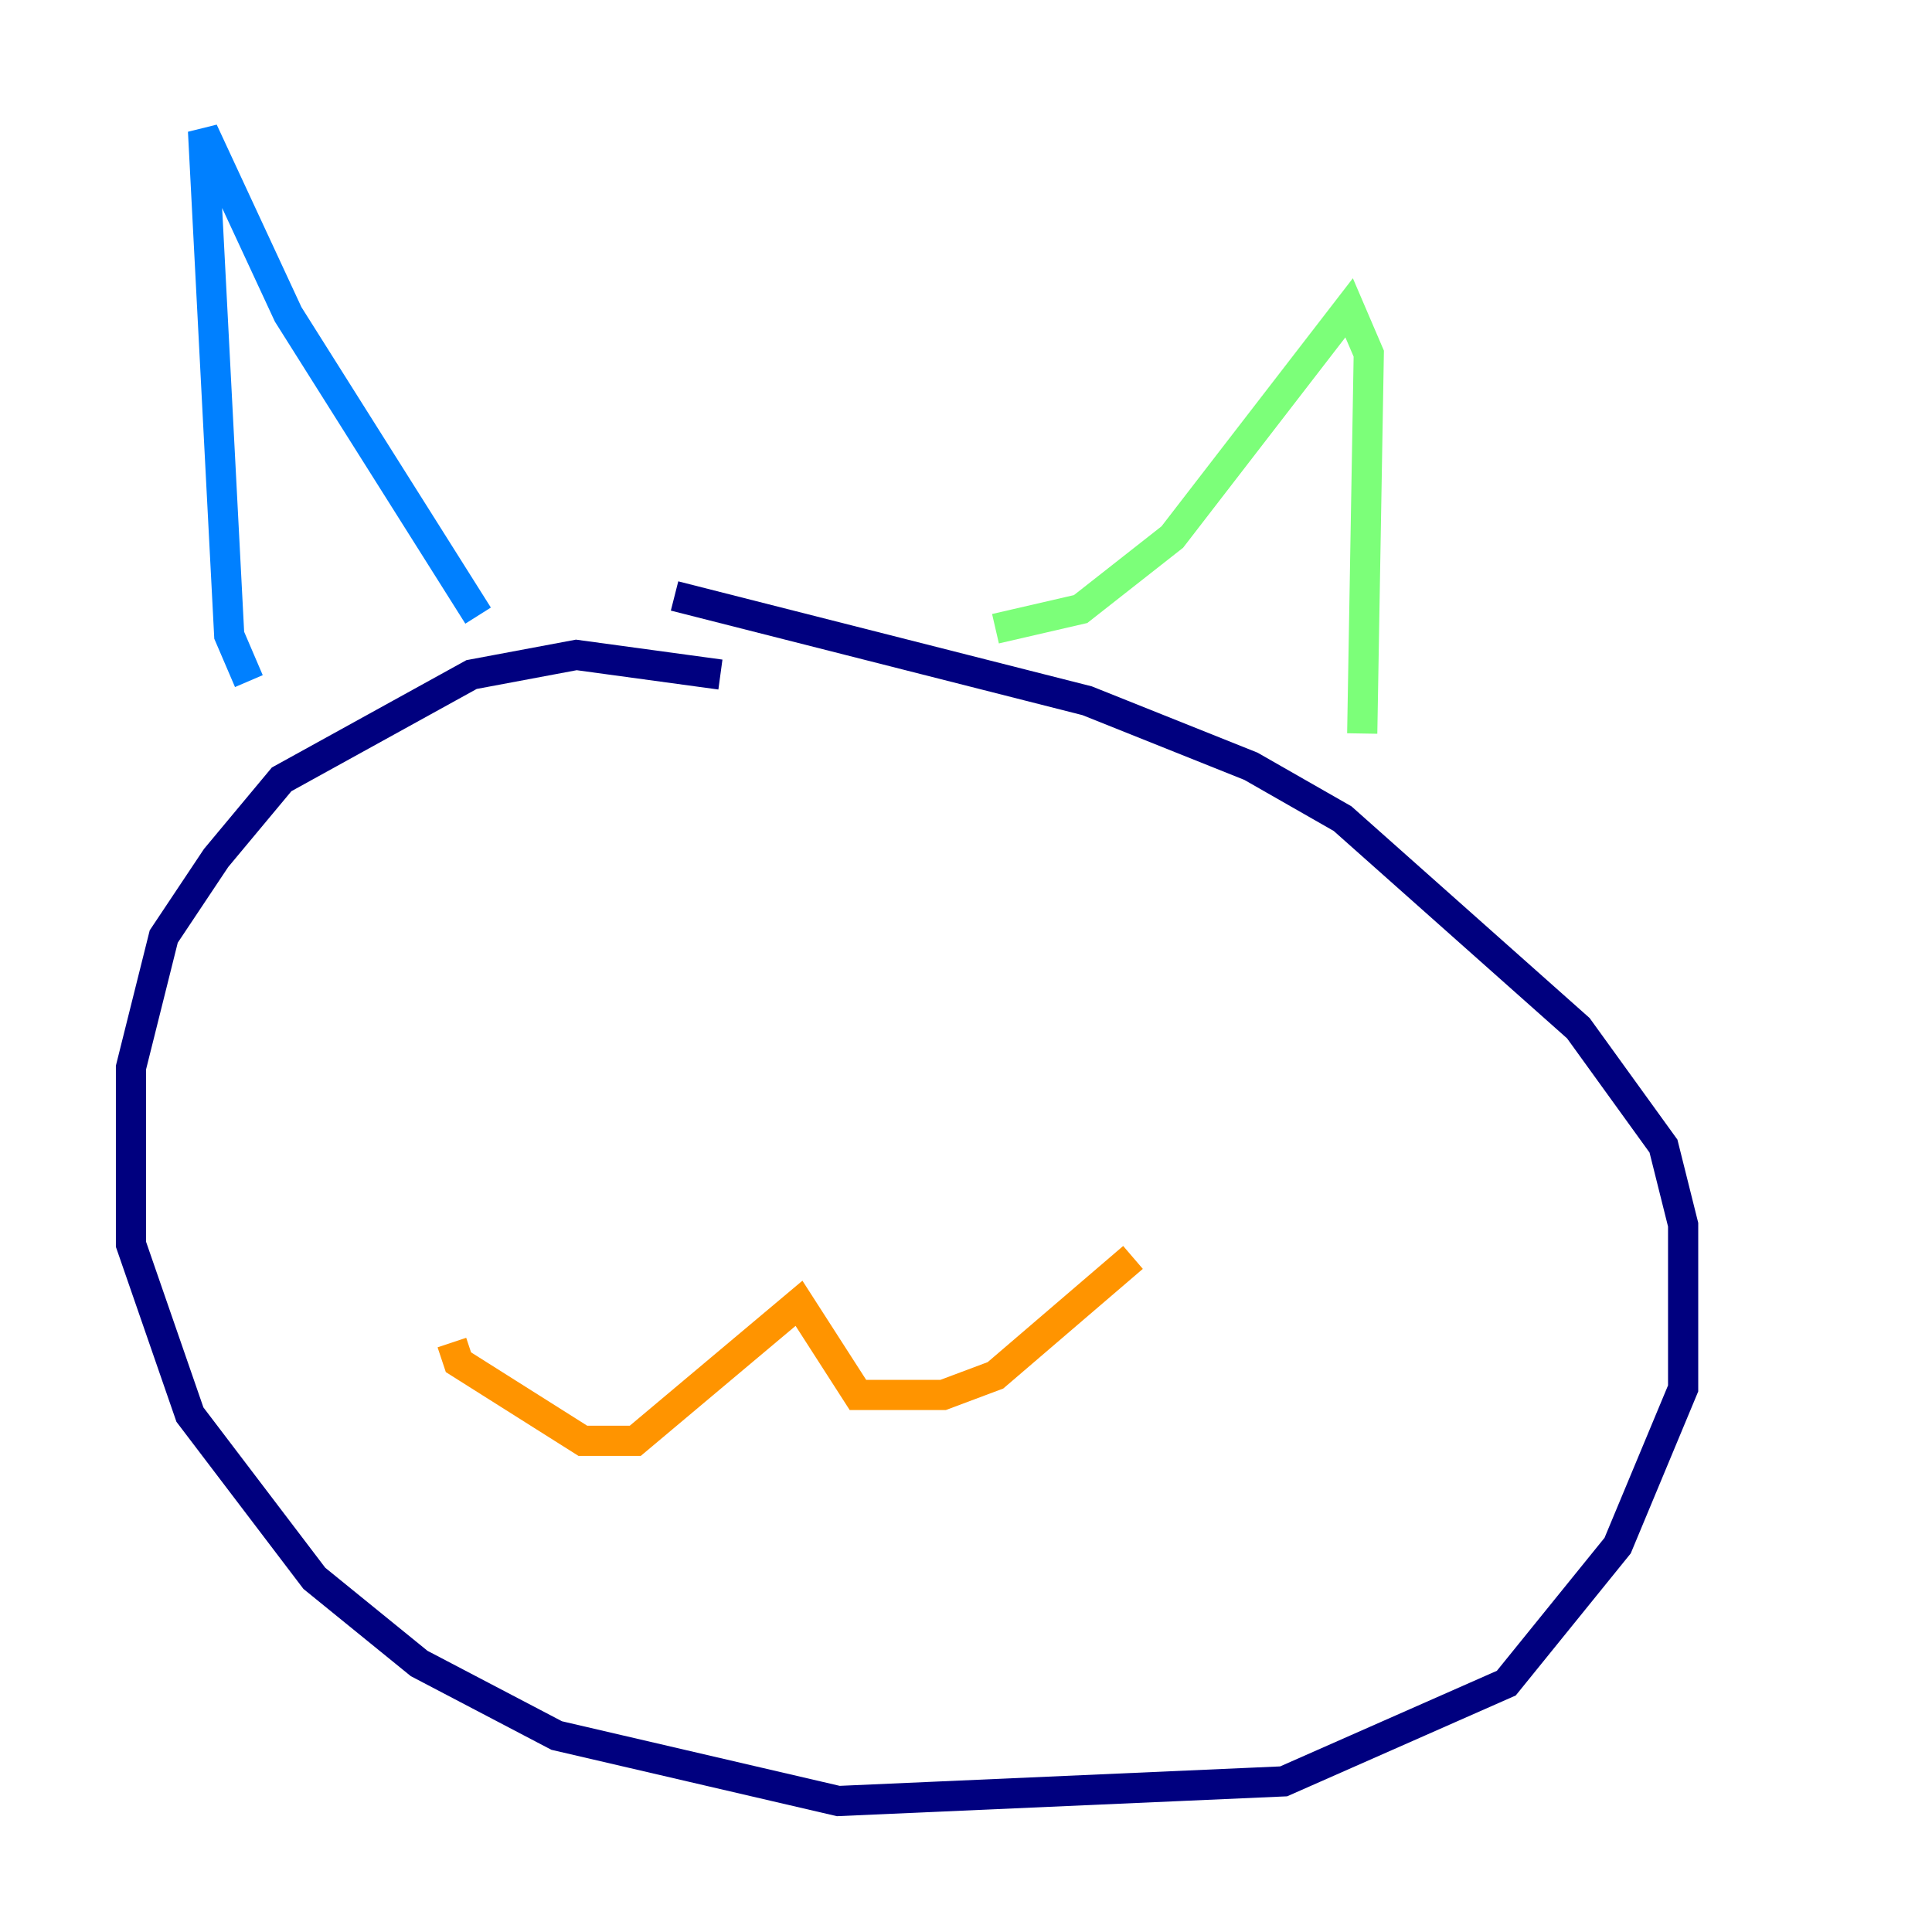 <?xml version="1.0" encoding="utf-8" ?>
<svg baseProfile="tiny" height="128" version="1.2" viewBox="0,0,128,128" width="128" xmlns="http://www.w3.org/2000/svg" xmlns:ev="http://www.w3.org/2001/xml-events" xmlns:xlink="http://www.w3.org/1999/xlink"><defs /><polyline fill="none" points="47.729,44.691 38.183,43.39 31.241,44.691 18.658,51.634 14.319,56.841 10.848,62.047 8.678,70.725 8.678,82.441 12.583,93.722 20.827,104.57 27.77,110.21 36.881,114.983 55.539,119.322 85.044,118.02 99.797,111.512 107.173,102.4 111.512,91.986 111.512,81.139 110.21,75.932 104.57,68.122 88.949,54.237 82.875,50.766 72.027,46.427 44.691,39.485" stroke="#00007f" stroke-width="2" /><polyline fill="none" points="16.488,45.125 15.186,42.088 13.451,8.678 19.091,20.827 31.675,40.786" stroke="#0080ff" stroke-width="2" /><polyline fill="none" points="65.953,41.654 71.593,40.352 77.668,35.58 89.383,20.393 90.685,23.43 90.251,48.597" stroke="#7cff79" stroke-width="2" /><polyline fill="none" points="75.064,83.308 65.953,91.119 62.481,92.42 56.841,92.42 52.936,86.346 42.088,95.458 38.617,95.458 30.373,90.251 29.939,88.949" stroke="#ff9400" stroke-width="2" /><polyline fill="none" points="64.651,64.217 64.651,64.217" stroke="#7f0000" stroke-width="2" /></svg>